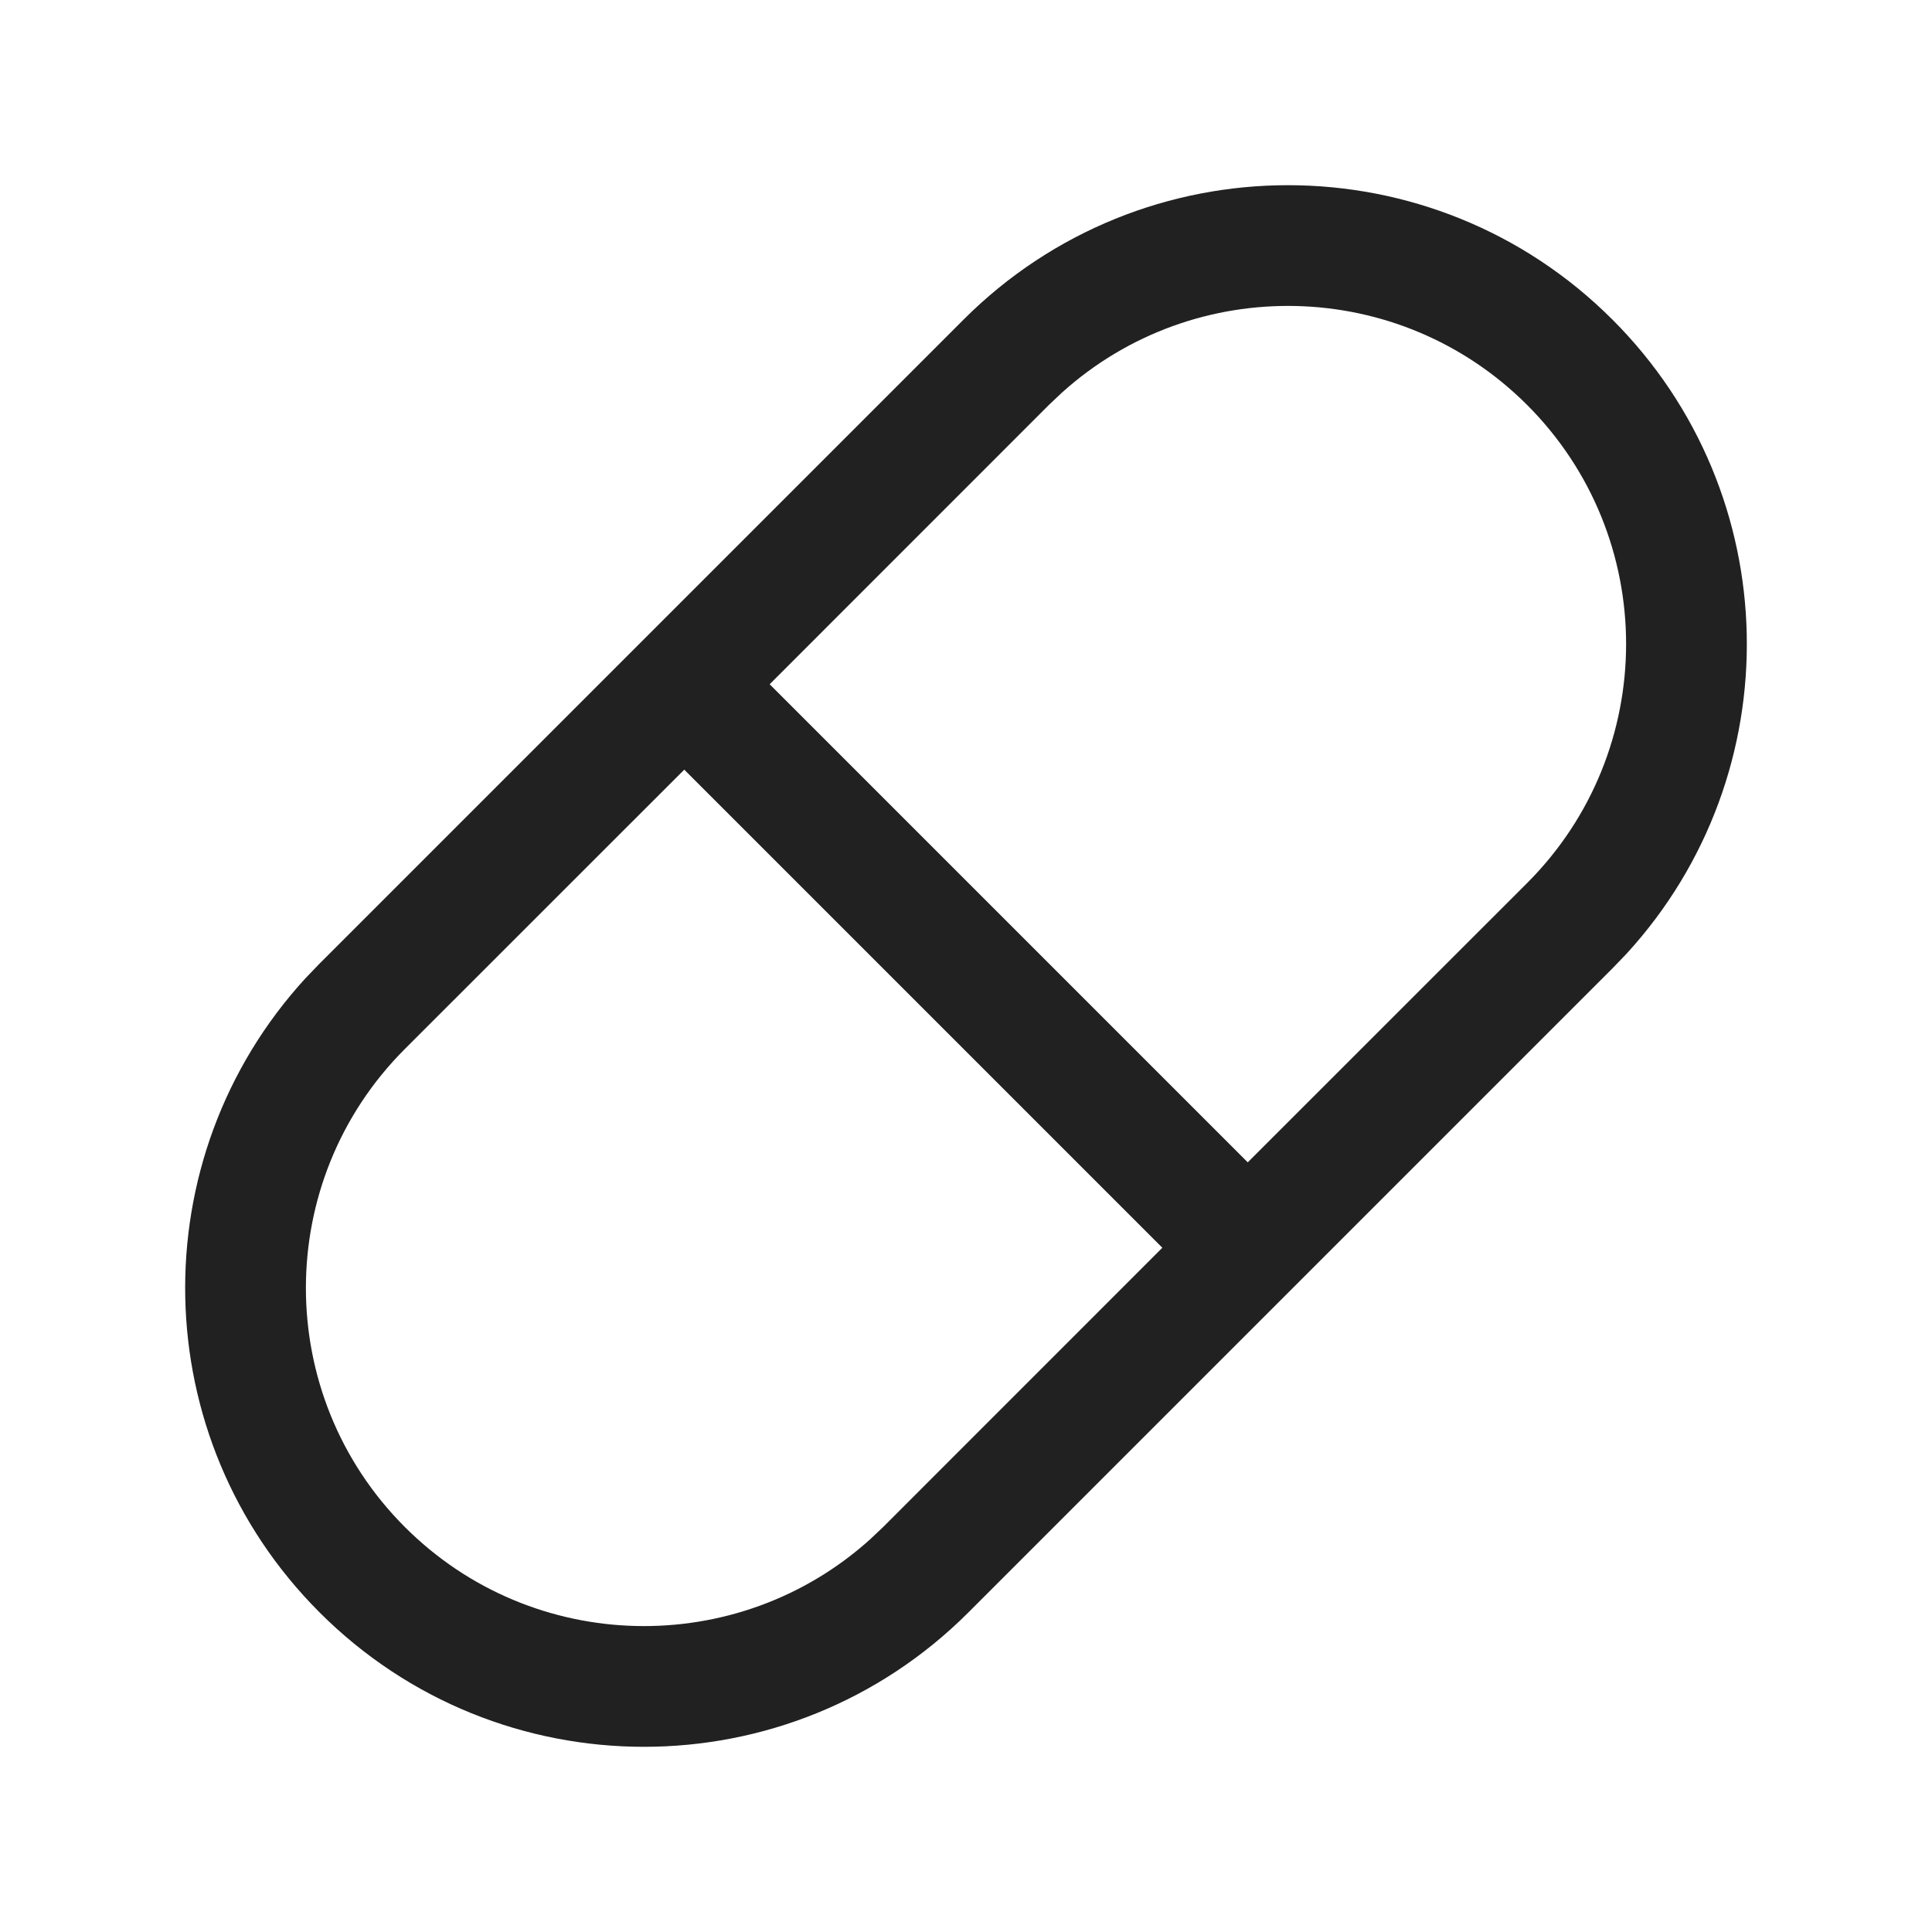 <?xml version="1.0" encoding="UTF-8"?>
<svg width="24px" height="24px" viewBox="0 0 24 24" version="1.1" xmlns="http://www.w3.org/2000/svg" xmlns:xlink="http://www.w3.org/1999/xlink">
    <title>Icon/pill</title>
    <g id="Icon/pill" stroke="none" stroke-width="1" fill="none" fill-rule="evenodd">
        <path d="M20.03,3.97 C22.196,6.135 22.255,9.61 20.206,11.847 L20.03,12.03 L12.03,20.03 C9.804,22.256 6.196,22.256 3.97,20.03 C1.804,17.865 1.745,14.39 3.794,12.153 L3.97,11.97 L11.97,3.97 C14.196,1.744 17.804,1.744 20.03,3.97 Z M8.5,9.561 L5.03,13.03 C3.39,14.67 3.39,17.33 5.03,18.97 C6.618,20.557 9.159,20.608 10.808,19.123 L10.97,18.97 L14.439,15.5 L8.5,9.561 Z M13.192,4.877 L13.03,5.03 L9.561,8.5 L15.5,14.439 L18.97,10.97 C20.61,9.33 20.61,6.67 18.97,5.03 C17.382,3.443 14.841,3.392 13.192,4.877 Z" id="Icon-Color" fill="#212121"></path>
    </g>
</svg>